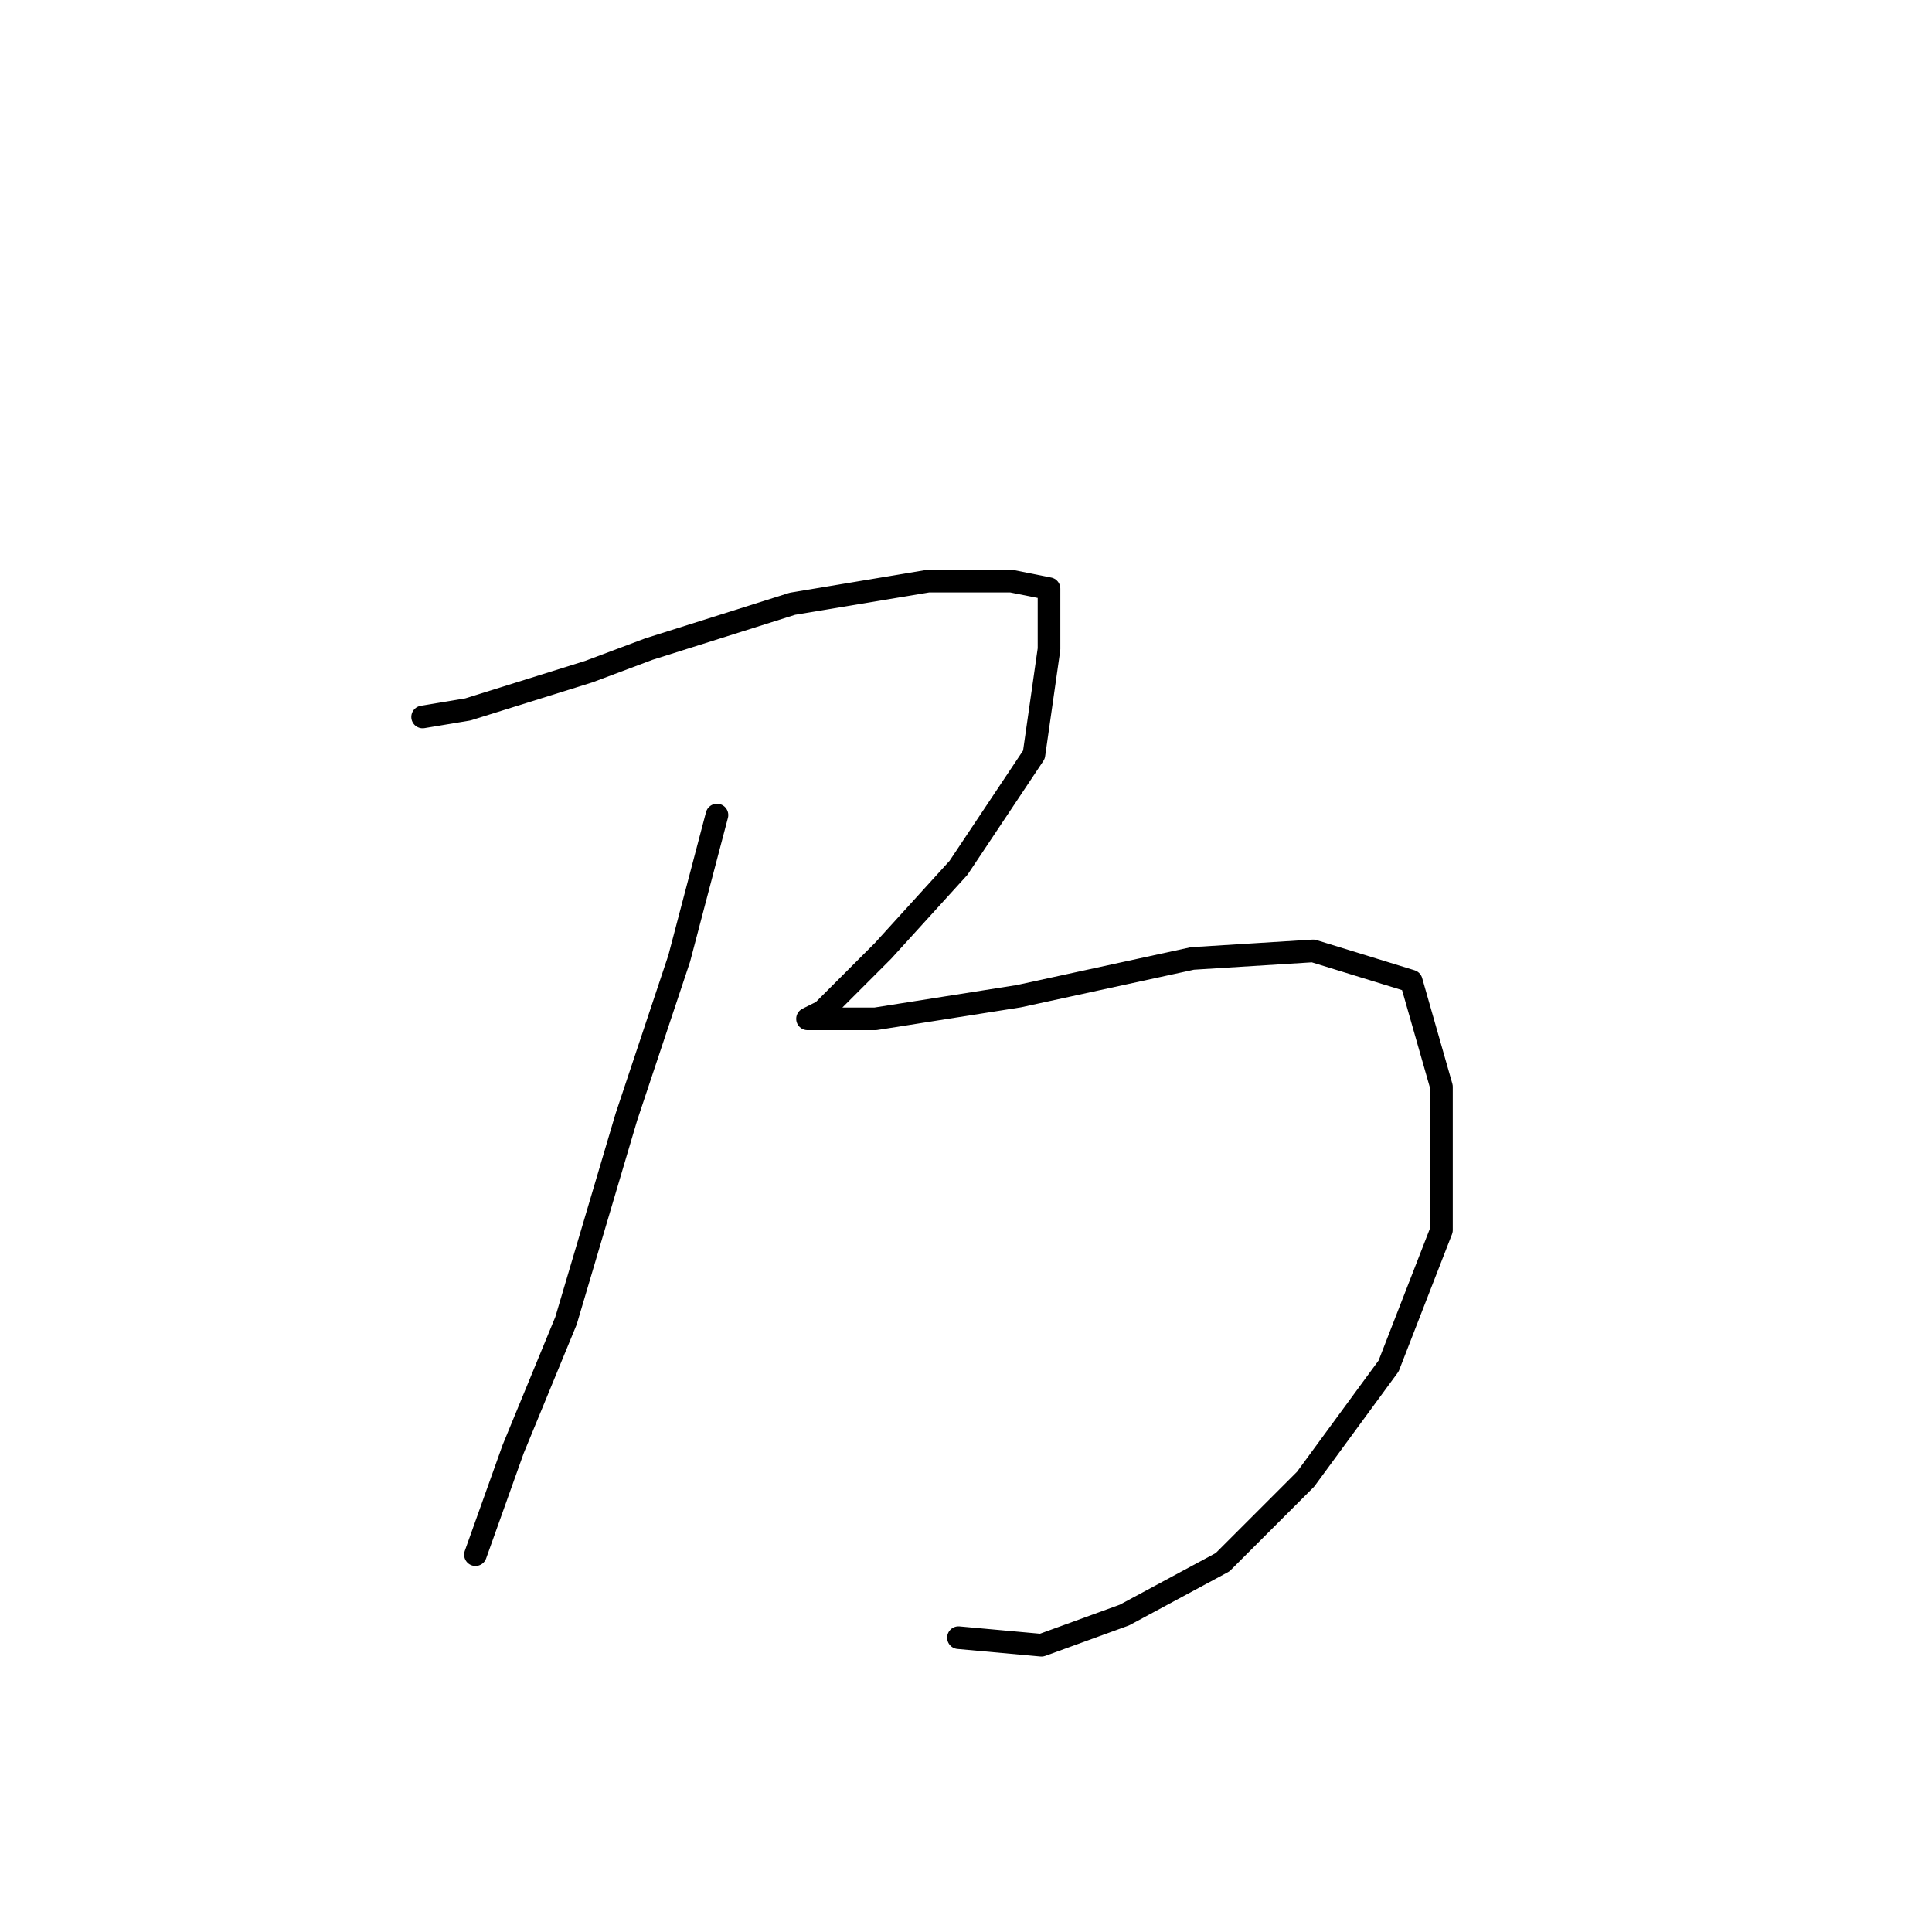 <?xml version="1.0" standalone="no"?>
    <svg width="256" height="256" xmlns="http://www.w3.org/2000/svg" version="1.1">
    <polyline stroke="black" stroke-width="3" stroke-linecap="round" fill="transparent" stroke-linejoin="round" points="56 95 62 94 78 89 86 86 105 80 123 77 134 77 139 78 139 86 137 100 127 115 117 126 109 134 107 135 109 135 116 135 135 132 158 127 174 126 187 130 191 144 191 163 184 181 173 196 162 207 149 214 138 218 127 217 127 217 " />
        <polyline stroke="black" stroke-width="3" stroke-linecap="round" fill="transparent" stroke-linejoin="round" points="95 108 90 127 83 148 75 175 68 192 63 206 63 206 " />
        </svg>